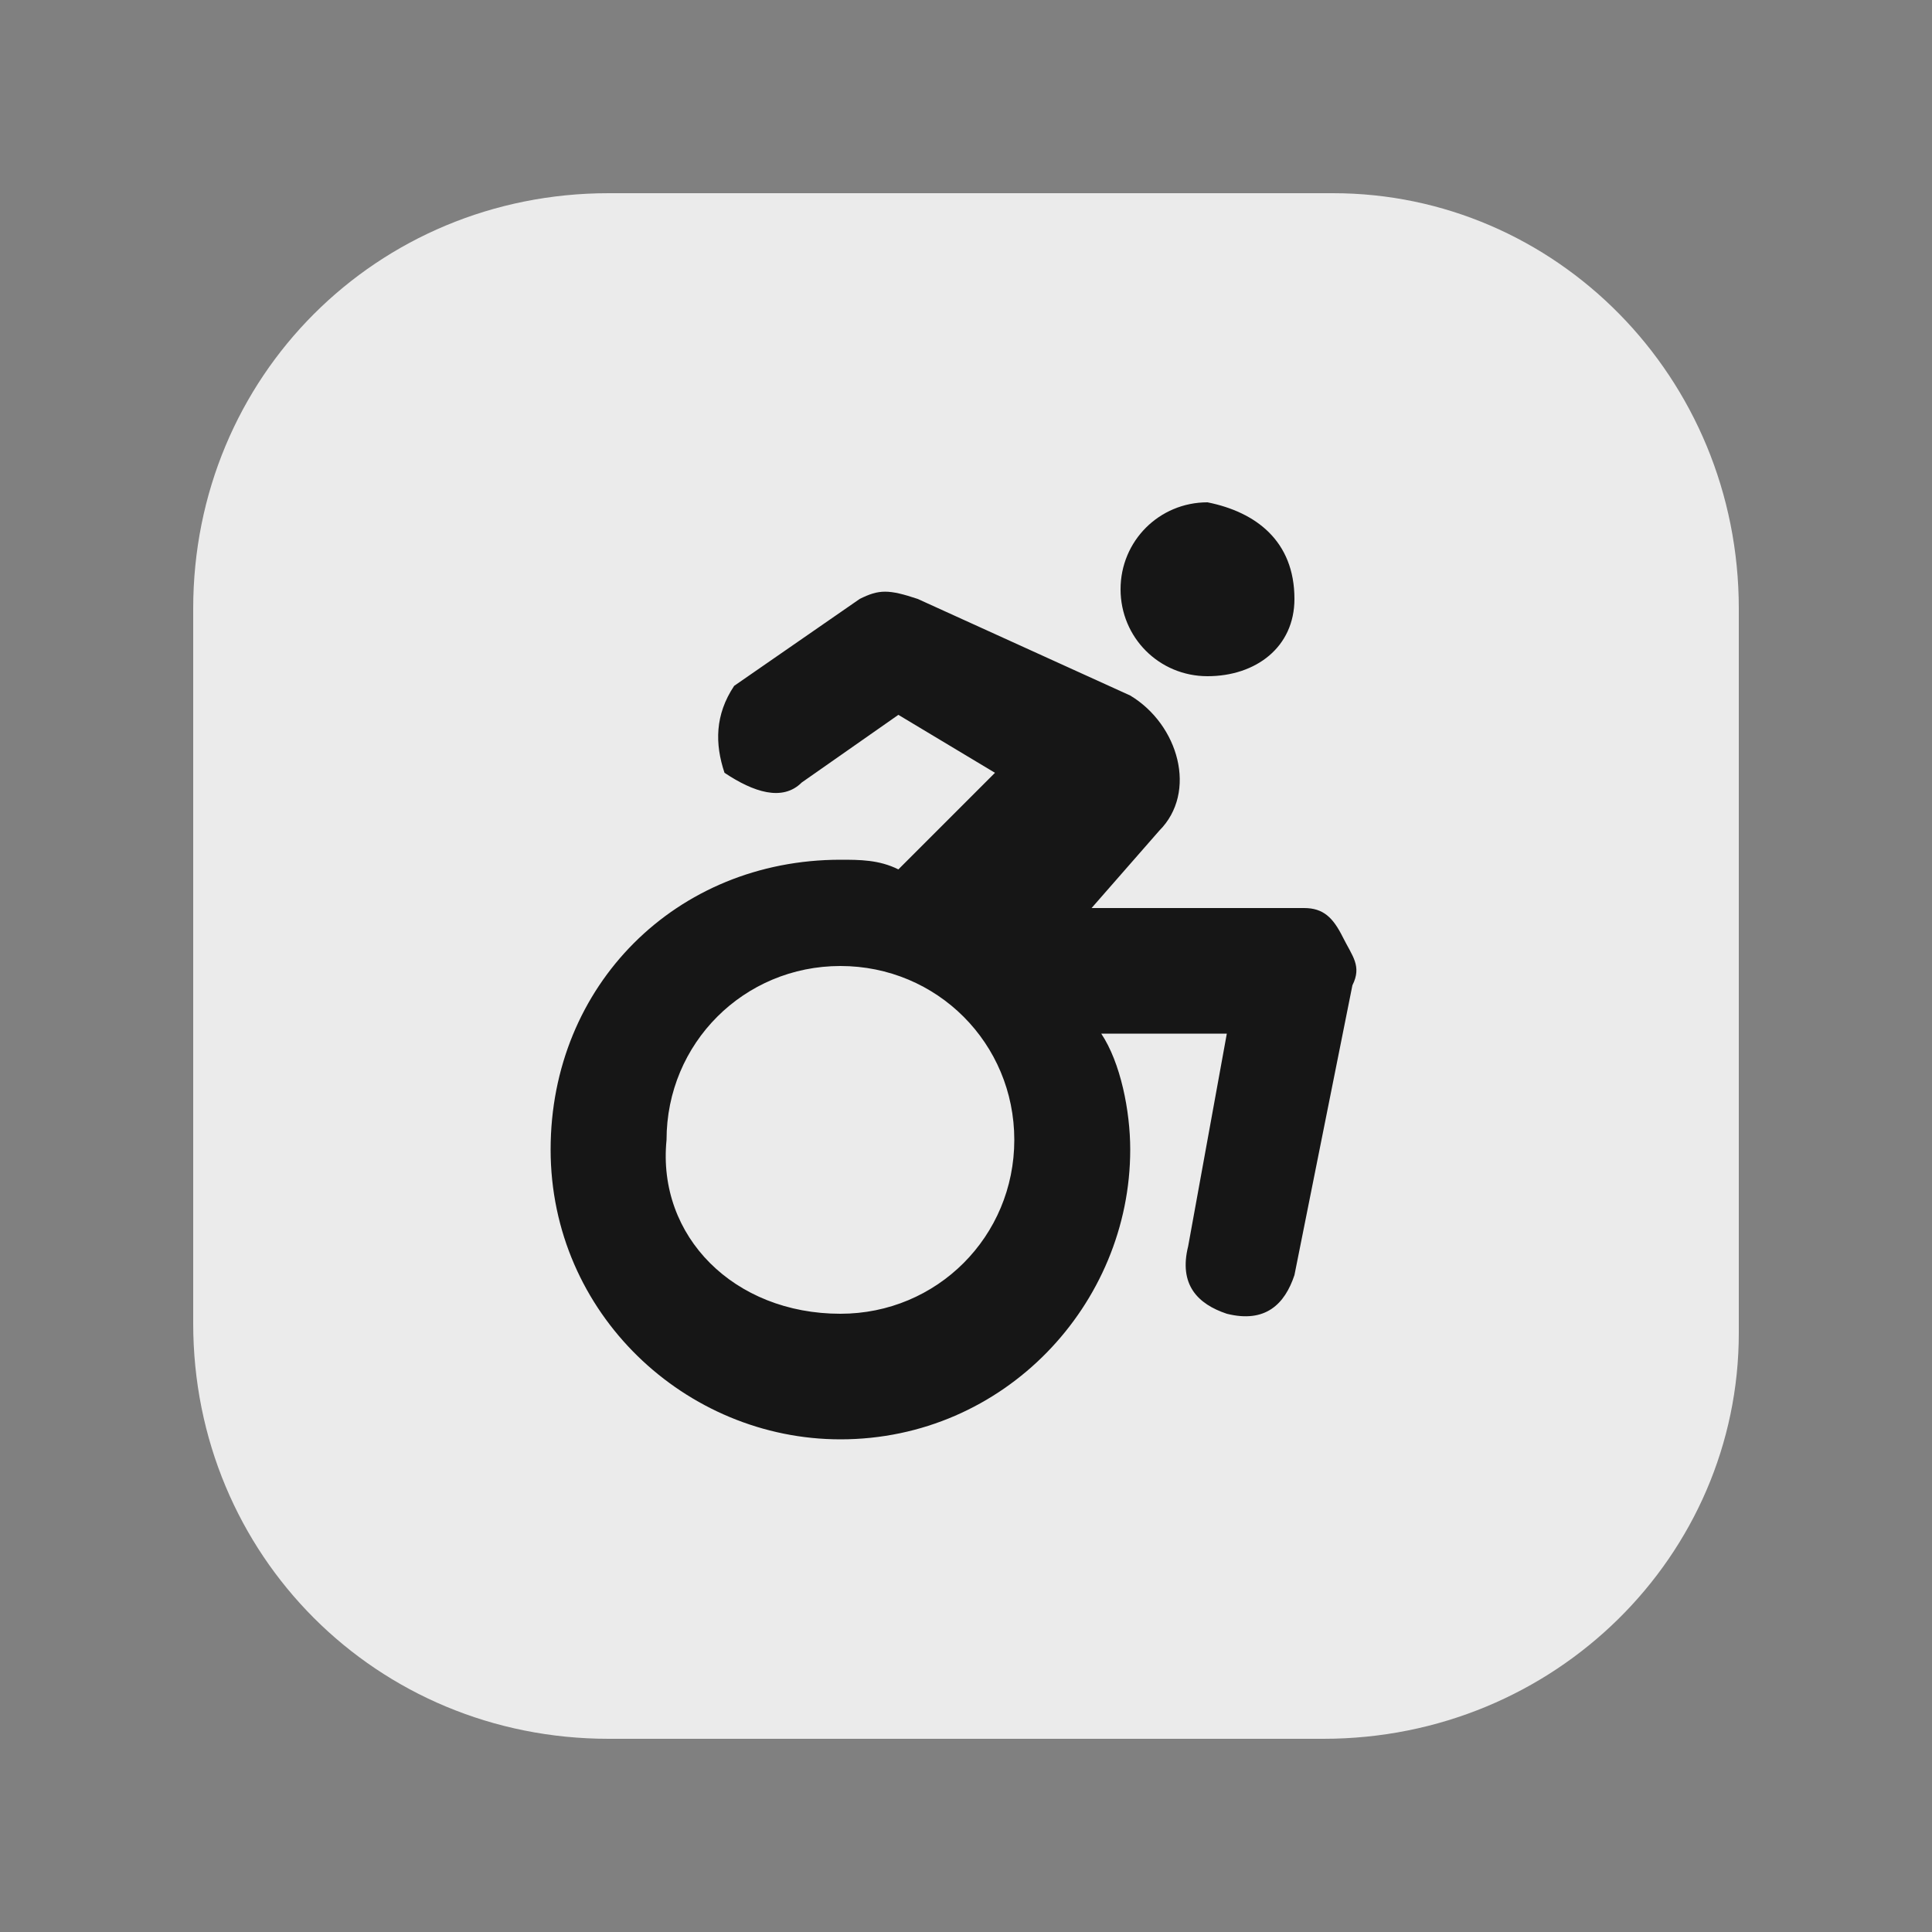 <?xml version="1.0" encoding="utf-8"?>
<!-- Generator: Adobe Illustrator 26.3.1, SVG Export Plug-In . SVG Version: 6.00 Build 0)  -->
<svg version="1.1"
	 xmlns:sodipodi="http://sodipodi.sourceforge.net/DTD/sodipodi-0.dtd" xmlns:cc="http://creativecommons.org/ns#" xmlns:dc="http://purl.org/dc/elements/1.1/" xmlns:rdf="http://www.w3.org/1999/02/22-rdf-syntax-ns#" xmlns:inkscape="http://www.inkscape.org/namespaces/inkscape" xmlns:svg="http://www.w3.org/2000/svg"
	 xmlns="http://www.w3.org/2000/svg" xmlns:xlink="http://www.w3.org/1999/xlink" x="0px" y="0px" viewBox="0 0 20 20"
	 style="enable-background:new 0 0 20 20;" xml:space="preserve">
<rect x="0" y="0" width="20" height="20" fill="#808080" stroke="none"/>
<style type="text/css">
	.st0{fill:#EBEBEB;}
    .st1{fill:#161616;}
</style>
<path class="st0" d="M13.7,18H6.3C3.9,18,2,16.1,2,13.7V6.3C2,3.9,3.9,2,6.3,2h7.5C16.1,2,18,3.9,18,6.3v7.5
	C18,16.1,16.1,18,13.7,18z"/>
<path class="st1" d="M13.4,6.2C13.4,6.7,13,7,12.5,7c-0.5,0-0.9-0.4-0.9-0.9s0.4-0.9,0.9-0.9C13,5.3,13.4,5.6,13.4,6.2z M8.9,6.2
	c0.2-0.1,0.3-0.1,0.6,0l2.2,1c0.5,0.3,0.7,1,0.3,1.4l-0.7,0.8h2.2c0.2,0,0.3,0.1,0.4,0.3c0.1,0.2,0.2,0.3,0.1,0.5l-0.6,3
	c-0.1,0.3-0.3,0.5-0.7,0.4c-0.3-0.1-0.5-0.3-0.4-0.7l0.4-2.2h-1.3c0.2,0.3,0.3,0.8,0.3,1.2c0,1.6-1.3,3-3,3c-1.6,0-3-1.3-3-3
	s1.3-3,3-3c0.2,0,0.4,0,0.6,0.1l1-1L9.3,7.4l-1,0.7C8.1,8.3,7.8,8.2,7.5,8C7.4,7.7,7.4,7.4,7.6,7.1L8.9,6.2z M8.7,13.6
	c1,0,1.8-0.8,1.8-1.8S9.7,10,8.7,10c-1,0-1.8,0.8-1.8,1.8C6.8,12.8,7.6,13.6,8.7,13.6z"/>
</svg>
